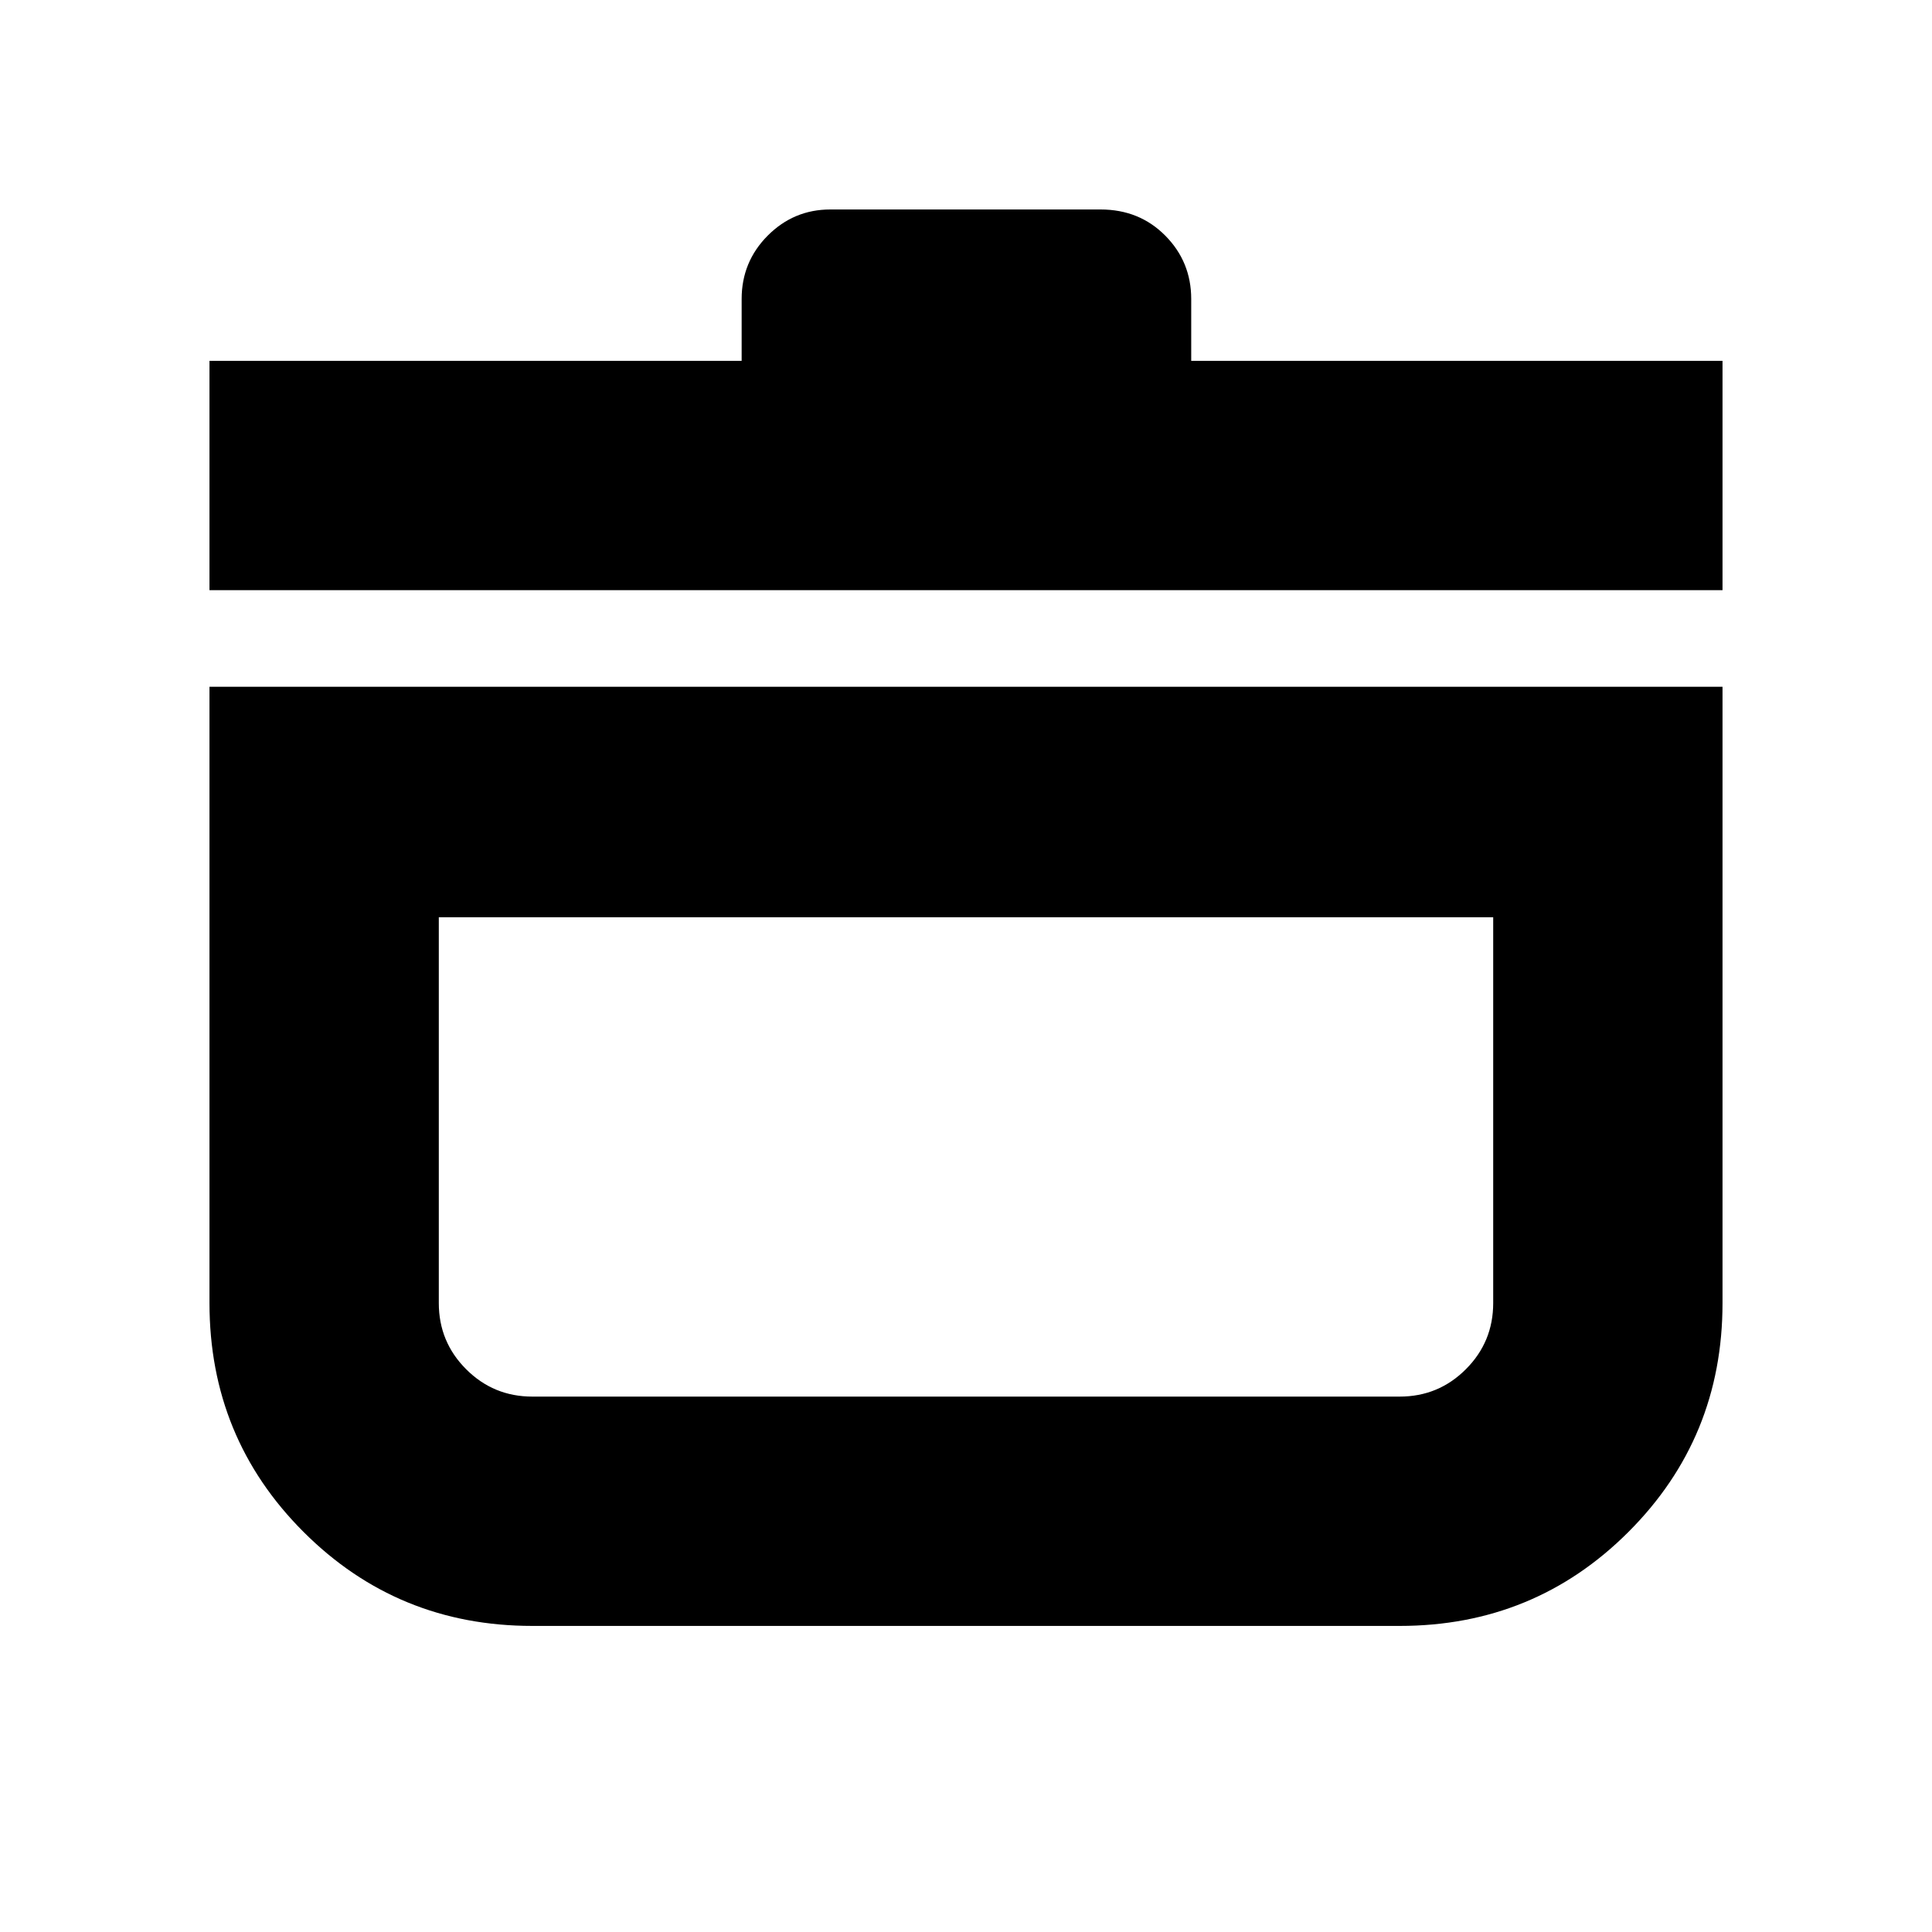<svg xmlns="http://www.w3.org/2000/svg" height="20" viewBox="0 -960 960 960" width="20"><path d="M104.09-618.74h751.82v306.22q0 66.99-46.72 113.71t-113.71 46.72H264.52q-66.99 0-113.71-46.72t-46.72-113.71v-306.22Zm113.95 114.52v191.7q0 19.31 13.59 32.89 13.58 13.59 32.89 13.59h430.96q19.31 0 32.89-13.59 13.59-13.58 13.59-32.89v-191.7H218.04ZM104.09-666.74V-780.7h264.43v-30.73q0-18.47 12.94-31.48 12.95-13 31.11-13h134.3q19.26 0 32.15 13 12.89 13.01 12.89 31.48v30.73h264v113.96H104.09ZM480-385.7Z"/></svg>